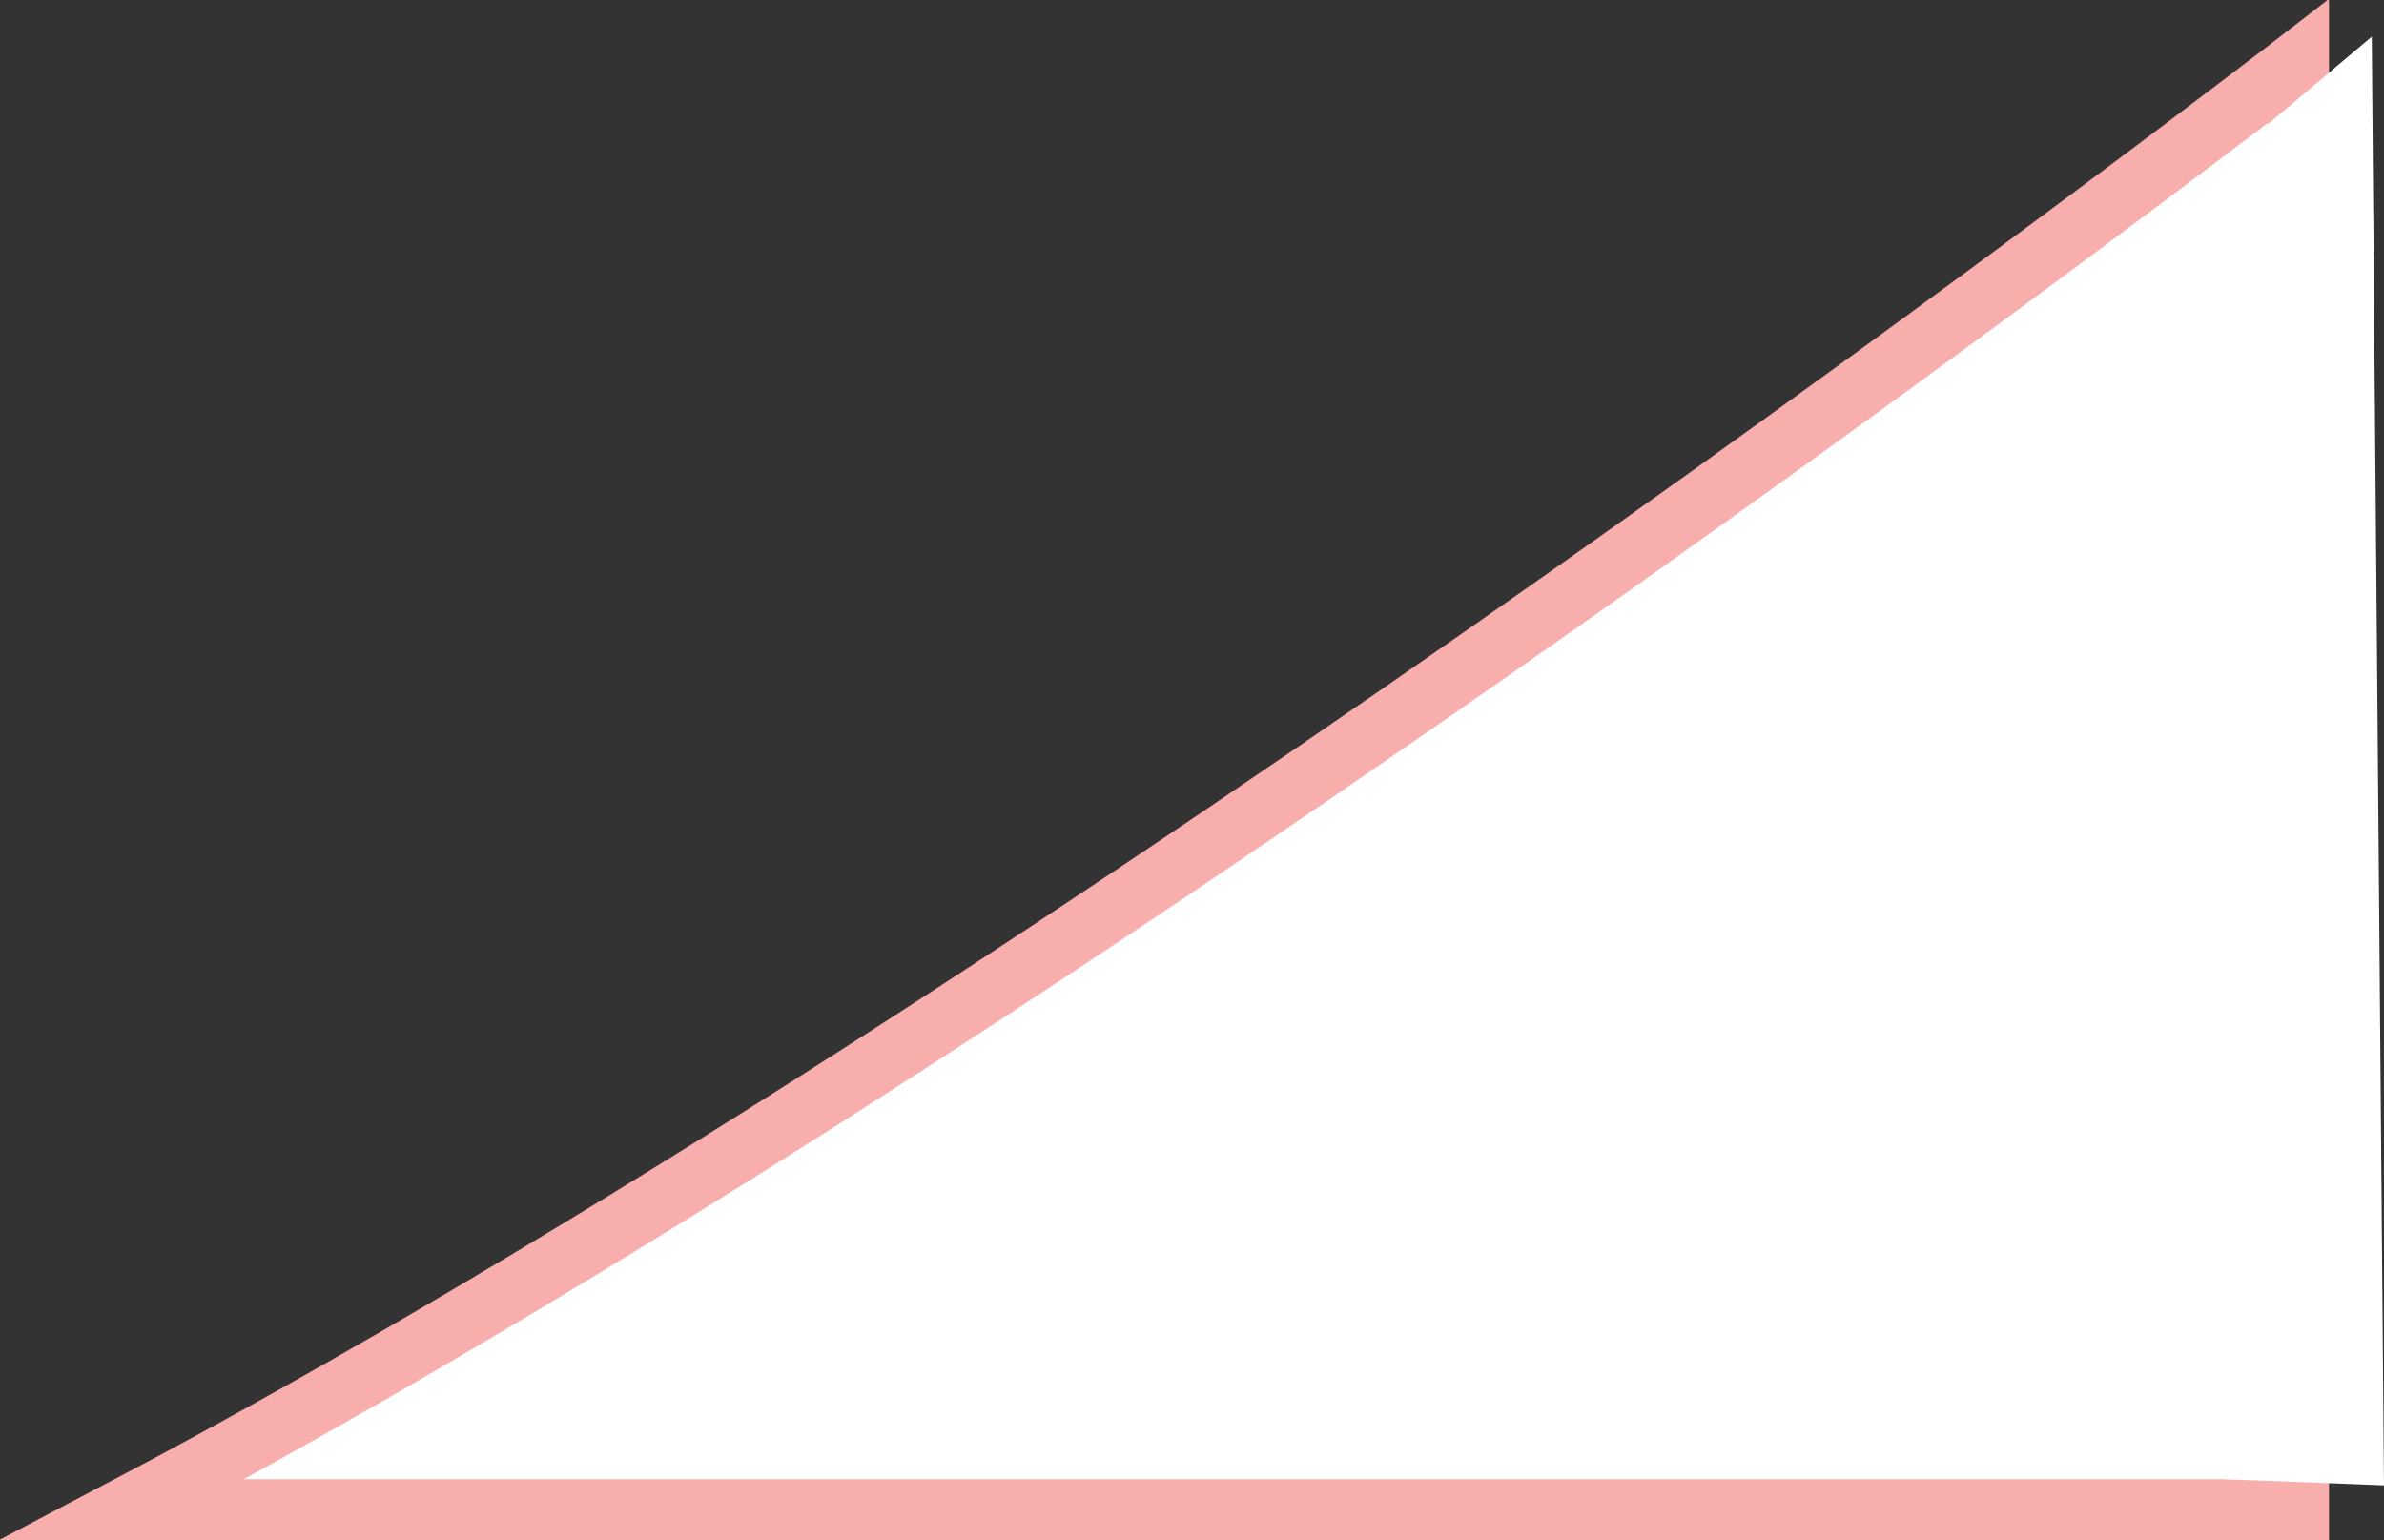 <?xml version="1.0" encoding="utf-8"?>
<!-- Generator: Adobe Illustrator 25.3.1, SVG Export Plug-In . SVG Version: 6.00 Build 0)  -->
<svg version="1.1" id="レイヤー_1" xmlns="http://www.w3.org/2000/svg" xmlns:xlink="http://www.w3.org/1999/xlink" x="0px"
	 y="0px" viewBox="0 0 39 25.2" style="enable-background:new 0 0 39 25.2;" xml:space="preserve">
<rect x="0" y="0" width="39" height="25.2" fill="#333333" stroke="none"/>
<style type="text/css">
	.st0{fill:#FFFFFF;stroke:#F9AEAE;stroke-miterlimit:10;}
	.st1{fill:#FFFFFF;}
</style>
<g id="レイヤー_2_1_">
	<g id="レイヤー_1-2">
		<path class="st0" d="M37.6,1c0,0-20.2,15.6-35.6,23.7h35.6V1z"/>
		<polygon class="st1" points="36.9,2.2 38.8,0.6 39,24.3 36.4,24.2 		"/>
	</g>
</g>
</svg>
